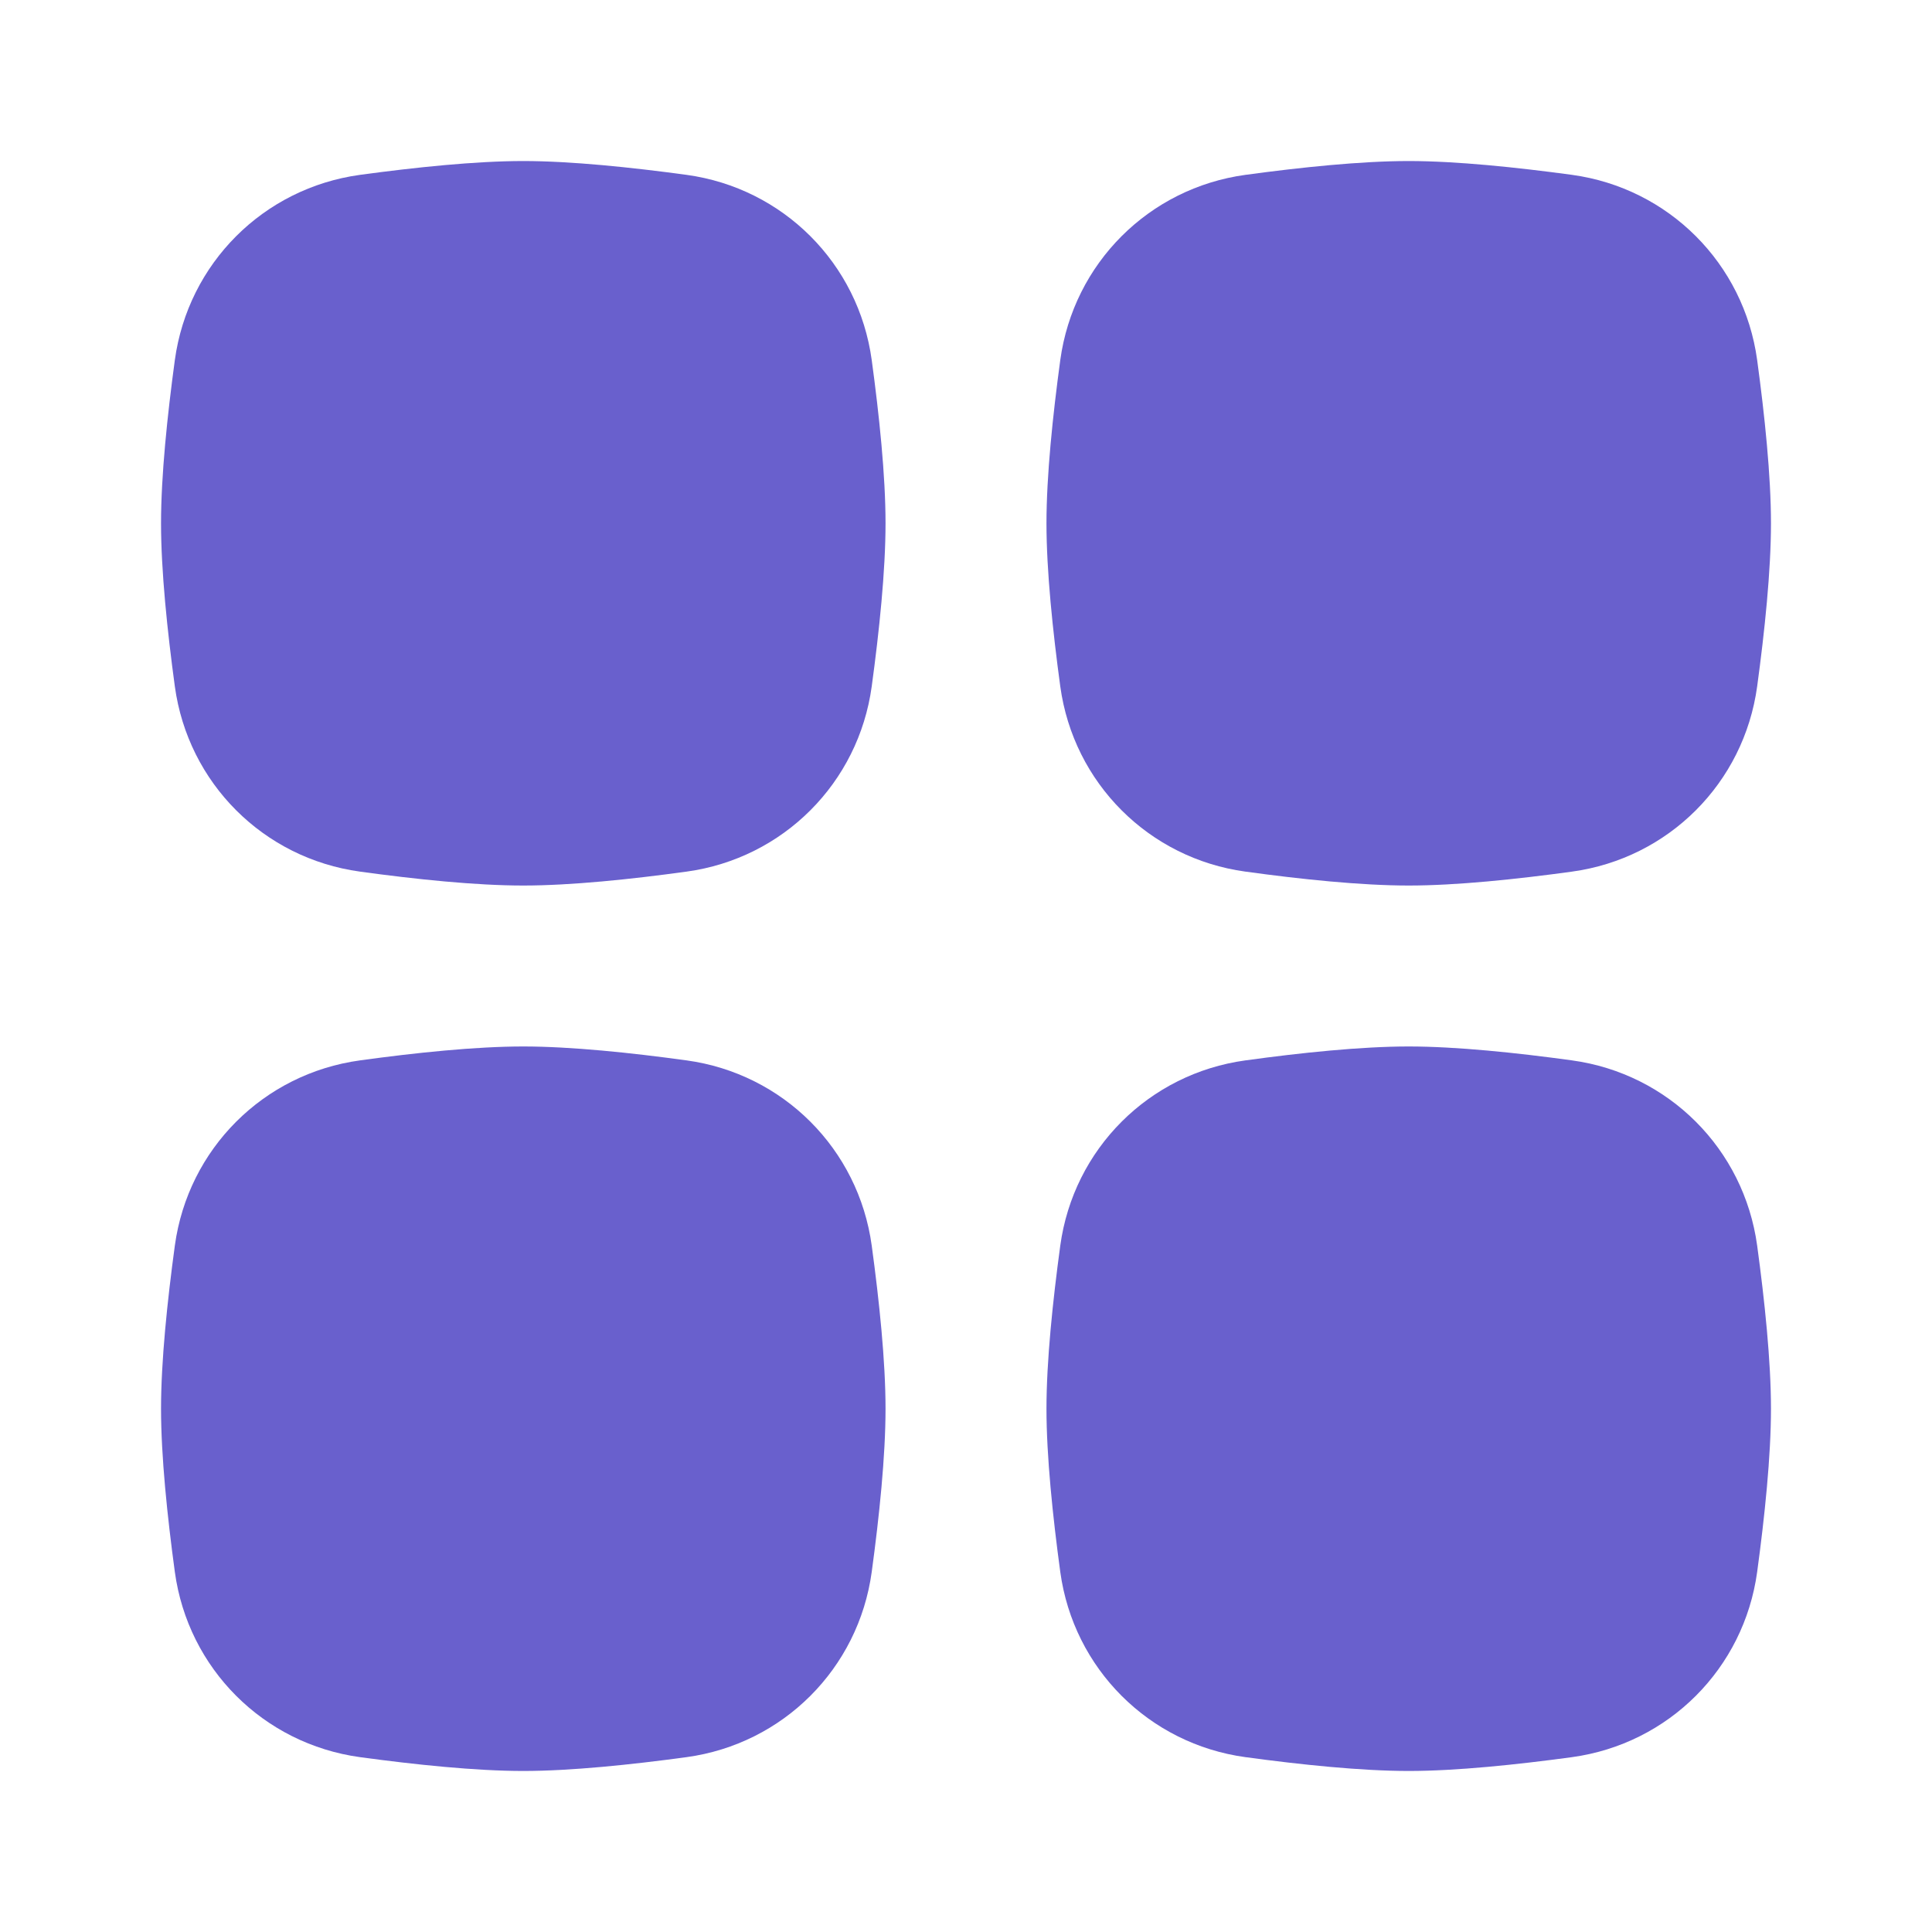 <svg width="20" height="20" viewBox="0 0 20 20" fill="none" xmlns="http://www.w3.org/2000/svg">
<path d="M10.976 12.894C11.113 11.894 11.893 11.114 12.893 10.977C13.467 10.898 14.09 10.833 14.583 10.833C15.076 10.833 15.699 10.898 16.273 10.977C17.273 11.114 18.053 11.894 18.19 12.894C18.268 13.467 18.333 14.09 18.333 14.583C18.333 15.076 18.268 15.699 18.19 16.273C18.053 17.273 17.273 18.053 16.273 18.19C15.699 18.268 15.076 18.333 14.583 18.333C14.09 18.333 13.467 18.268 12.893 18.19C11.893 18.053 11.113 17.273 10.976 16.273C10.898 15.699 10.833 15.076 10.833 14.583C10.833 14.09 10.898 13.467 10.976 12.894Z" fill="rgb(105, 96, 205)"/>
<path d="M1.81 12.894C1.947 11.894 2.727 11.114 3.727 10.977C4.301 10.898 4.924 10.833 5.417 10.833C5.91 10.833 6.533 10.898 7.107 10.977C8.107 11.114 8.887 11.894 9.024 12.894C9.102 13.467 9.167 14.09 9.167 14.583C9.167 15.076 9.102 15.699 9.024 16.273C8.887 17.273 8.107 18.053 7.107 18.19C6.533 18.268 5.91 18.333 5.417 18.333C4.924 18.333 4.301 18.268 3.727 18.19C2.727 18.053 1.947 17.273 1.81 16.273C1.732 15.699 1.667 15.076 1.667 14.583C1.667 14.09 1.732 13.467 1.81 12.894Z" fill="rgb(105, 96, 205)"/>
<path d="M10.976 3.727C11.113 2.727 11.893 1.947 12.893 1.81C13.467 1.732 14.09 1.667 14.583 1.667C15.076 1.667 15.699 1.732 16.273 1.81C17.273 1.947 18.053 2.727 18.19 3.727C18.268 4.301 18.333 4.924 18.333 5.417C18.333 5.91 18.268 6.533 18.19 7.106C18.053 8.106 17.273 8.886 16.273 9.023C15.699 9.102 15.076 9.167 14.583 9.167C14.09 9.167 13.467 9.102 12.893 9.023C11.893 8.886 11.113 8.106 10.976 7.106C10.898 6.533 10.833 5.91 10.833 5.417C10.833 4.924 10.898 4.301 10.976 3.727Z" fill="rgb(105, 96, 205)"/>
<path d="M1.81 3.727C1.947 2.727 2.727 1.947 3.727 1.81C4.301 1.732 4.924 1.667 5.417 1.667C5.91 1.667 6.533 1.732 7.107 1.81C8.107 1.947 8.887 2.727 9.024 3.727C9.102 4.301 9.167 4.924 9.167 5.417C9.167 5.91 9.102 6.533 9.024 7.106C8.887 8.106 8.107 8.886 7.107 9.023C6.533 9.102 5.91 9.167 5.417 9.167C4.924 9.167 4.301 9.102 3.727 9.023C2.727 8.886 1.947 8.106 1.81 7.106C1.732 6.533 1.667 5.91 1.667 5.417C1.667 4.924 1.732 4.301 1.81 3.727Z" fill="rgb(105, 96, 205)"/>
</svg>
